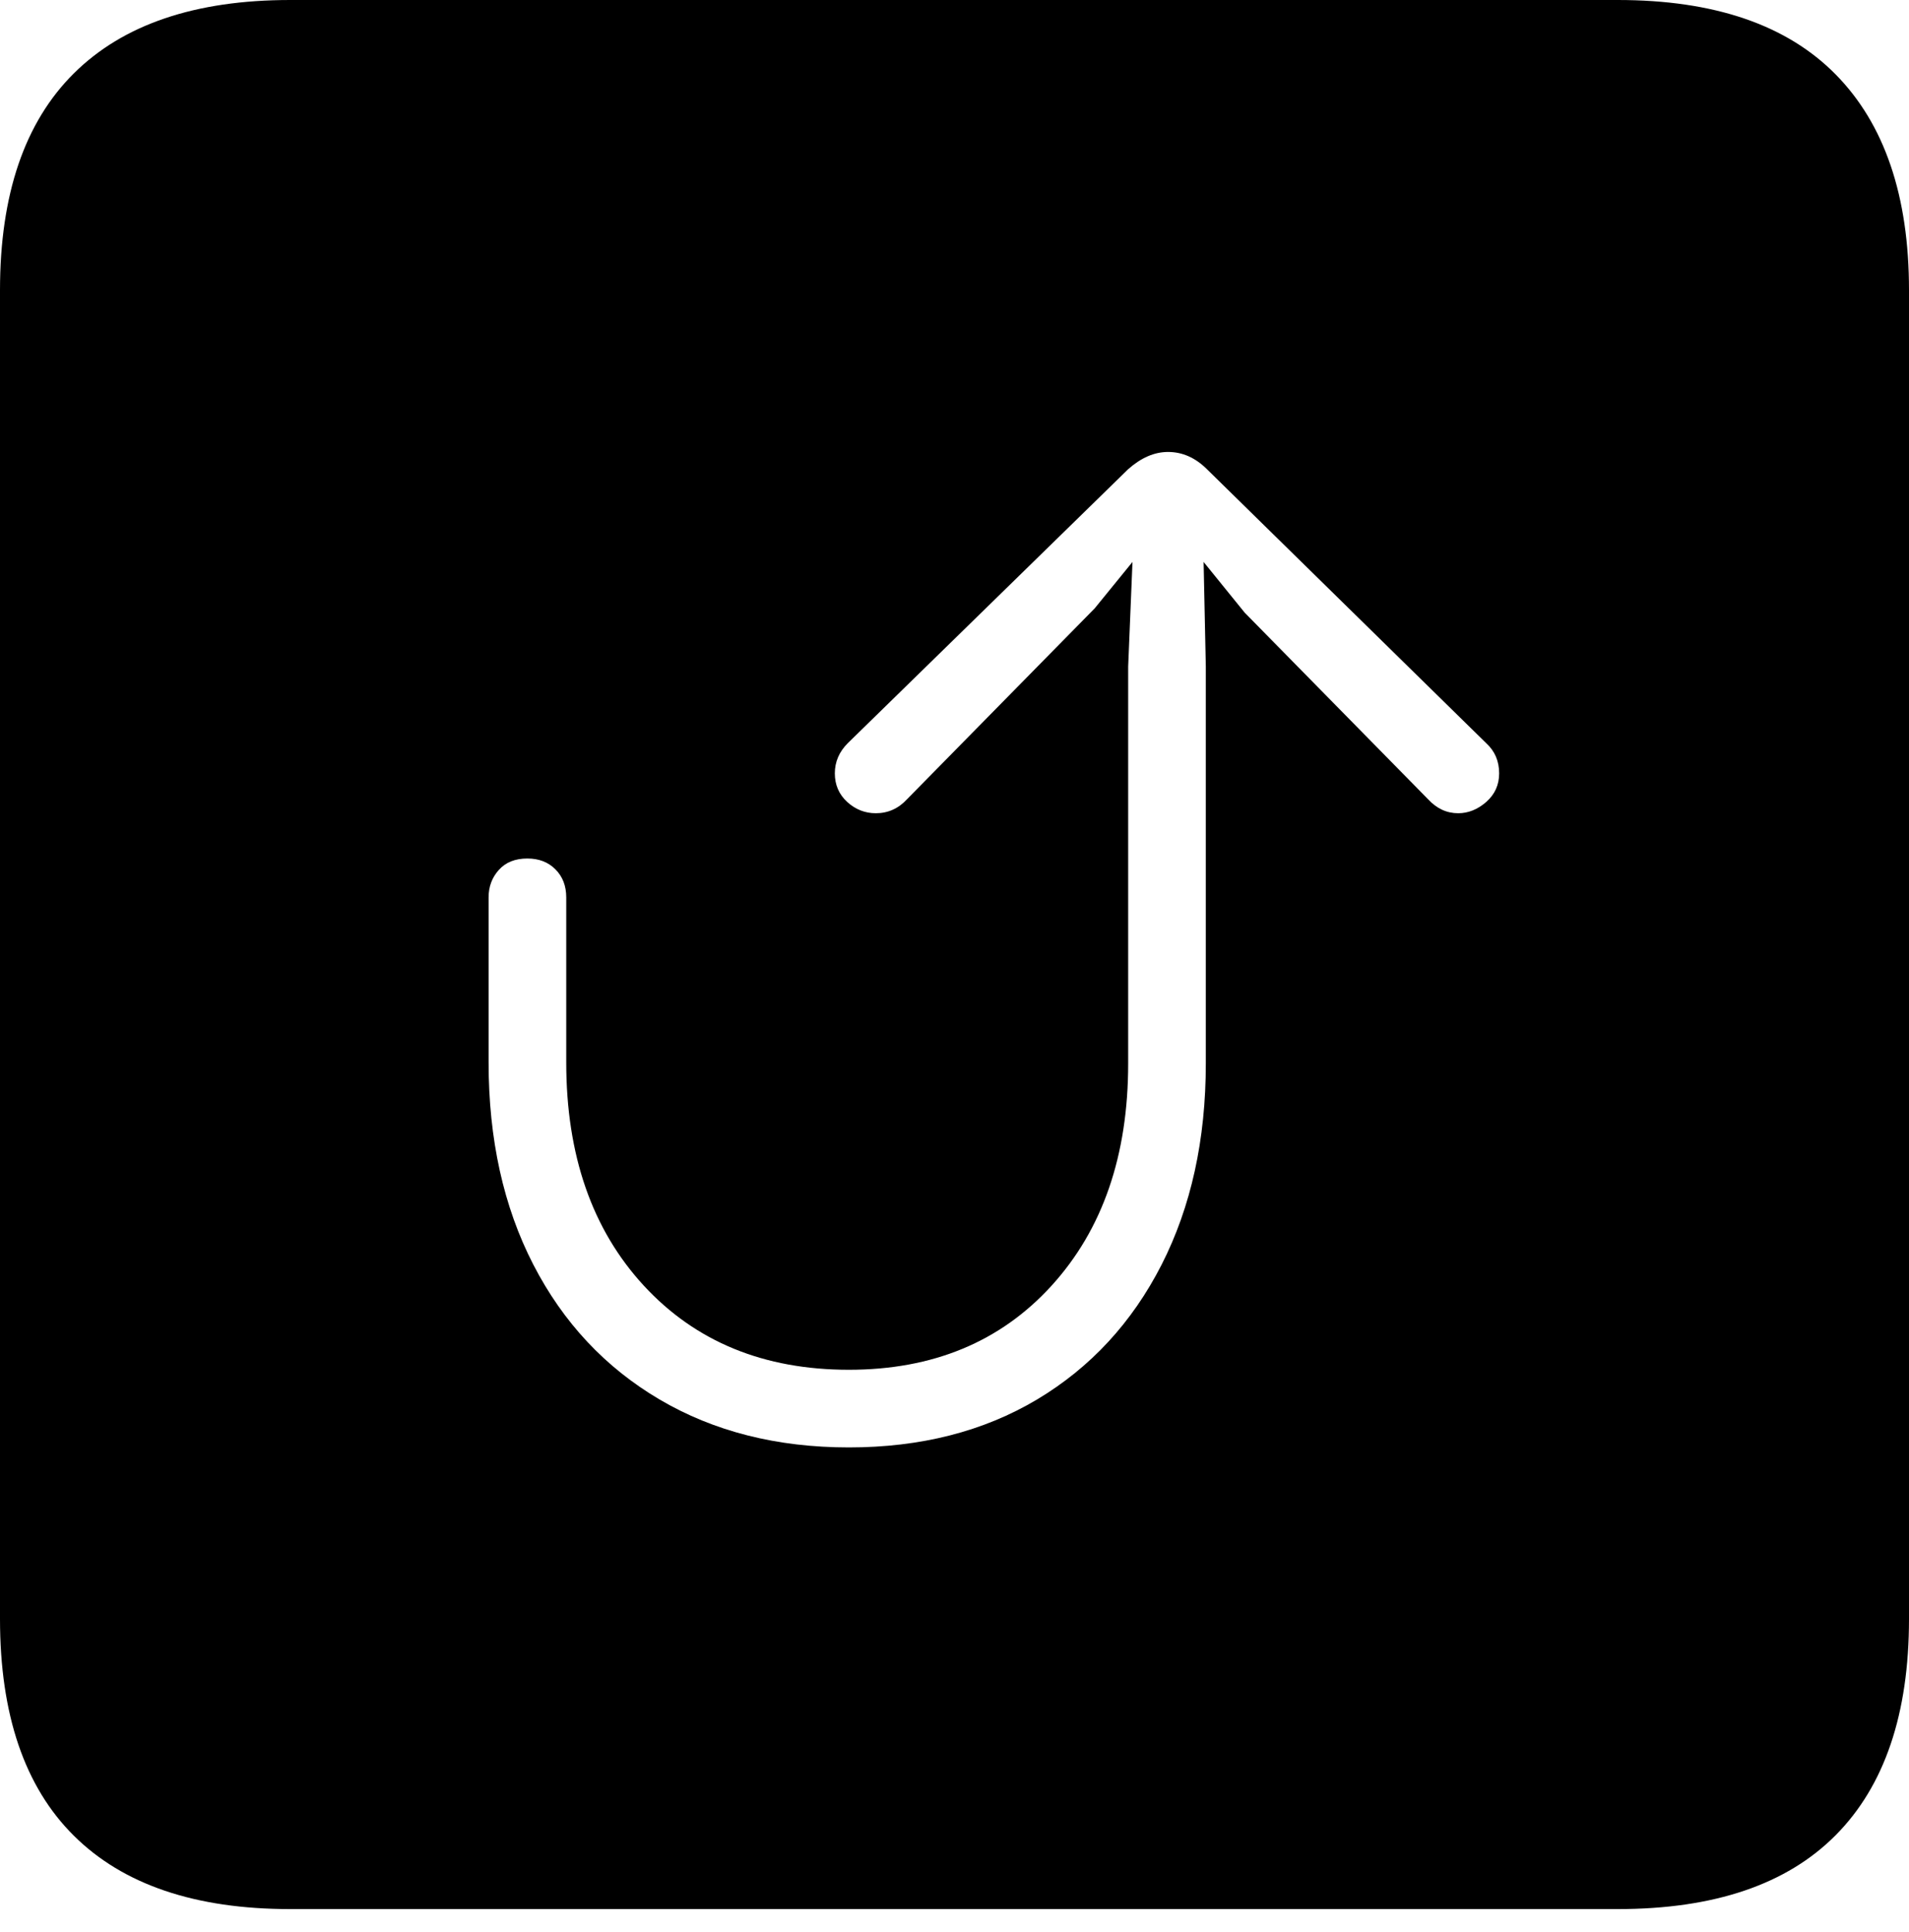 <?xml version="1.0" encoding="UTF-8"?>
<!--Generator: Apple Native CoreSVG 175-->
<!DOCTYPE svg
PUBLIC "-//W3C//DTD SVG 1.1//EN"
       "http://www.w3.org/Graphics/SVG/1.1/DTD/svg11.dtd">
<svg version="1.1" xmlns="http://www.w3.org/2000/svg" xmlns:xlink="http://www.w3.org/1999/xlink" width="17.285" height="17.49">
 <g>
  <rect height="17.49" opacity="0" width="17.285" x="0" y="0"/>
  <path d="M2.627 17.285L14.648 17.285Q15.957 17.285 16.621 16.616Q17.285 15.947 17.285 14.658L17.285 2.627Q17.285 1.348 16.621 0.674Q15.957 0 14.648 0L2.627 0Q1.338 0 0.669 0.664Q0 1.328 0 2.627L0 14.658Q0 15.957 0.669 16.621Q1.338 17.285 2.627 17.285ZM7.686 13.105Q6.709 13.105 5.972 12.671Q5.234 12.236 4.829 11.45Q4.424 10.664 4.424 9.619L4.424 8.125Q4.424 7.979 4.517 7.876Q4.609 7.773 4.775 7.773Q4.932 7.773 5.029 7.871Q5.127 7.969 5.127 8.125L5.127 9.619Q5.127 10.879 5.83 11.641Q6.533 12.402 7.686 12.402Q8.828 12.402 9.521 11.641Q10.215 10.879 10.215 9.629L10.215 6.035L10.254 5.088L9.912 5.508L8.213 7.236Q8.096 7.363 7.93 7.363Q7.783 7.363 7.671 7.261Q7.559 7.158 7.559 7.002Q7.559 6.846 7.676 6.729L10.215 4.248Q10.391 4.092 10.576 4.092Q10.771 4.092 10.928 4.248L13.457 6.729Q13.574 6.836 13.574 7.002Q13.574 7.158 13.457 7.261Q13.34 7.363 13.203 7.363Q13.047 7.363 12.93 7.236L11.27 5.547L10.898 5.088L10.918 6.035L10.918 9.629Q10.918 10.664 10.518 11.45Q10.117 12.236 9.39 12.671Q8.662 13.105 7.686 13.105Z" fill="#000000"/>
 </g>
</svg>
